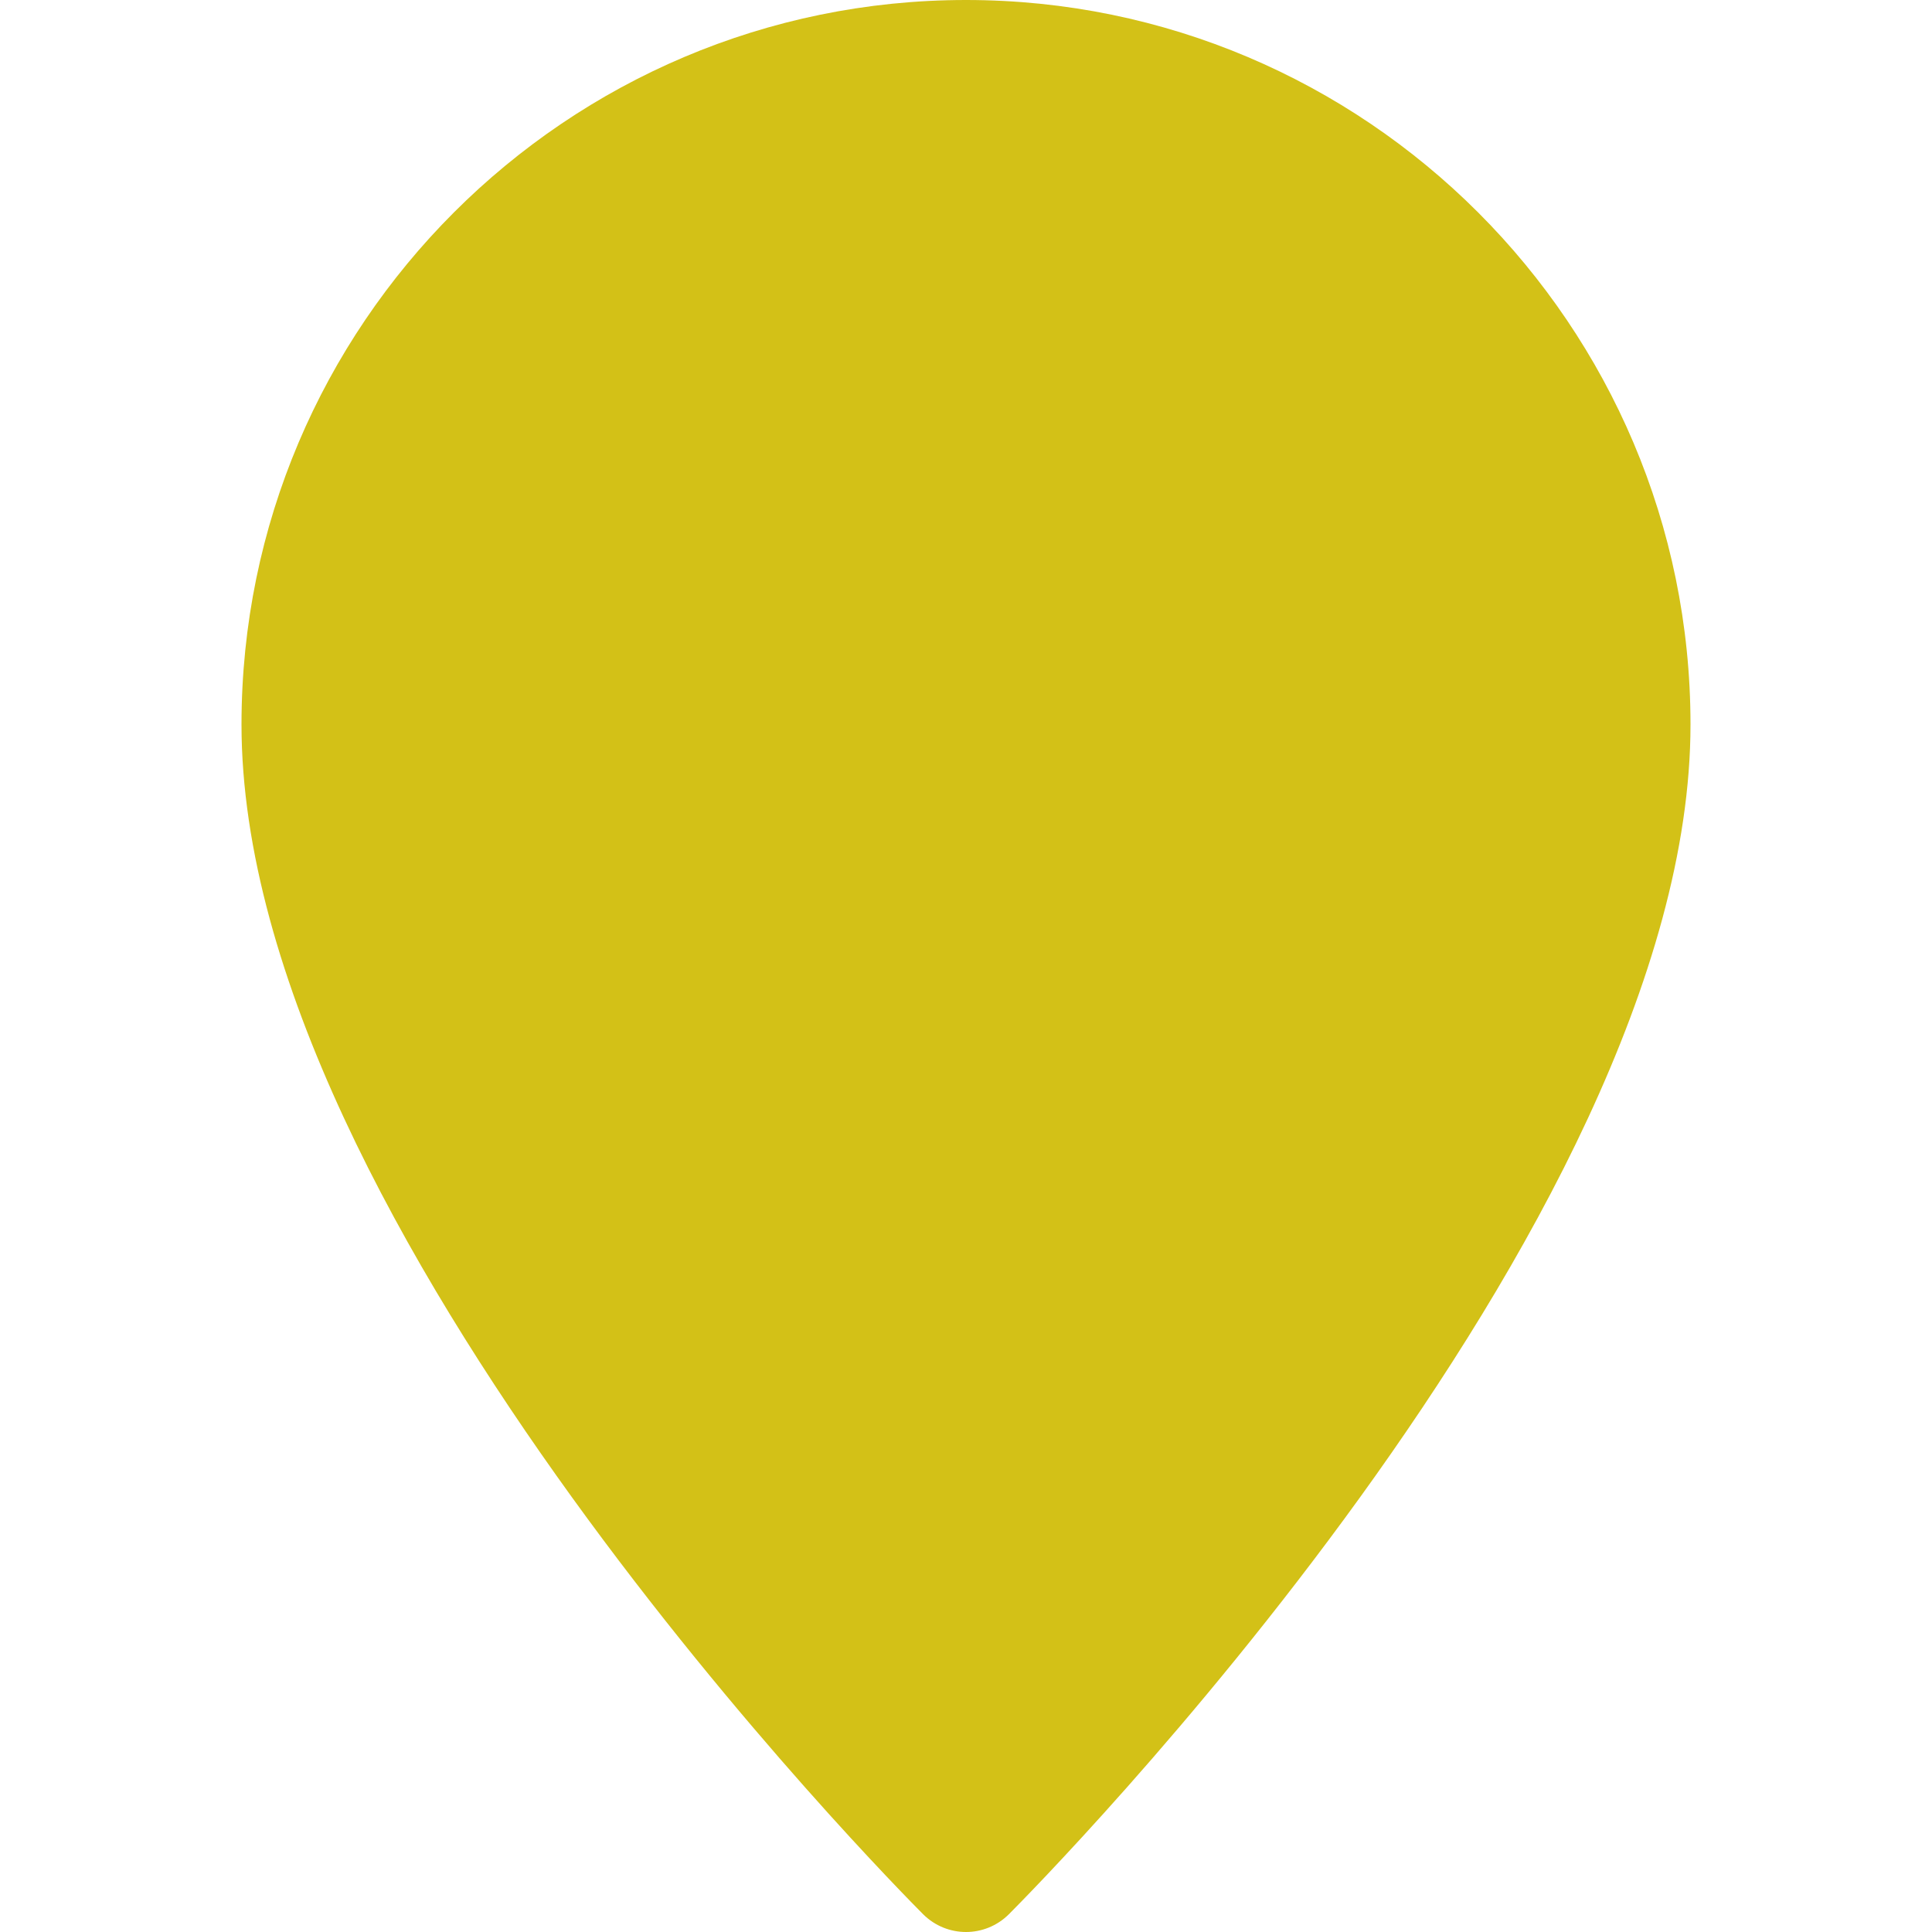 <?xml version="1.0" encoding="utf-8"?>
<!-- Generator: Adobe Illustrator 15.0.0, SVG Export Plug-In . SVG Version: 6.00 Build 0)  -->
<!DOCTYPE svg PUBLIC "-//W3C//DTD SVG 1.1//EN" "http://www.w3.org/Graphics/SVG/1.1/DTD/svg11.dtd">
<svg version="1.1" id="Layer_1" xmlns:svgjs="http://svgjs.com/svgjs"
	 xmlns="http://www.w3.org/2000/svg" xmlns:xlink="http://www.w3.org/1999/xlink" x="0px" y="0px" width="512px" height="512px"
	 viewBox="0 0 512 512" enable-background="new 0 0 512 512" xml:space="preserve">
<g>
	<g>
		<g>
			<path fill="#D3C117" d="M256,0C150.112,0,64,86.112,64,192c0,133.088,173.312,307.936,180.672,315.328
				C247.808,510.432,251.904,512,256,512c4.096,0,8.191-1.568,11.328-4.672C274.688,499.936,448,325.088,448,192
				C448,86.112,361.888,0,256,0z M256,288c-52.929,0-96-43.072-96-96s43.071-96,96-96c52.928,0,96,43.072,96,96S308.928,288,256,288
				z"/>
		</g>
	</g>
</g>
<polygon fill="#D3C117" stroke="#D3C117" stroke-miterlimit="10" points="382.119,309.5 141.5,298.563 141.5,79.818 382.119,90.756 
	"/>
</svg>
